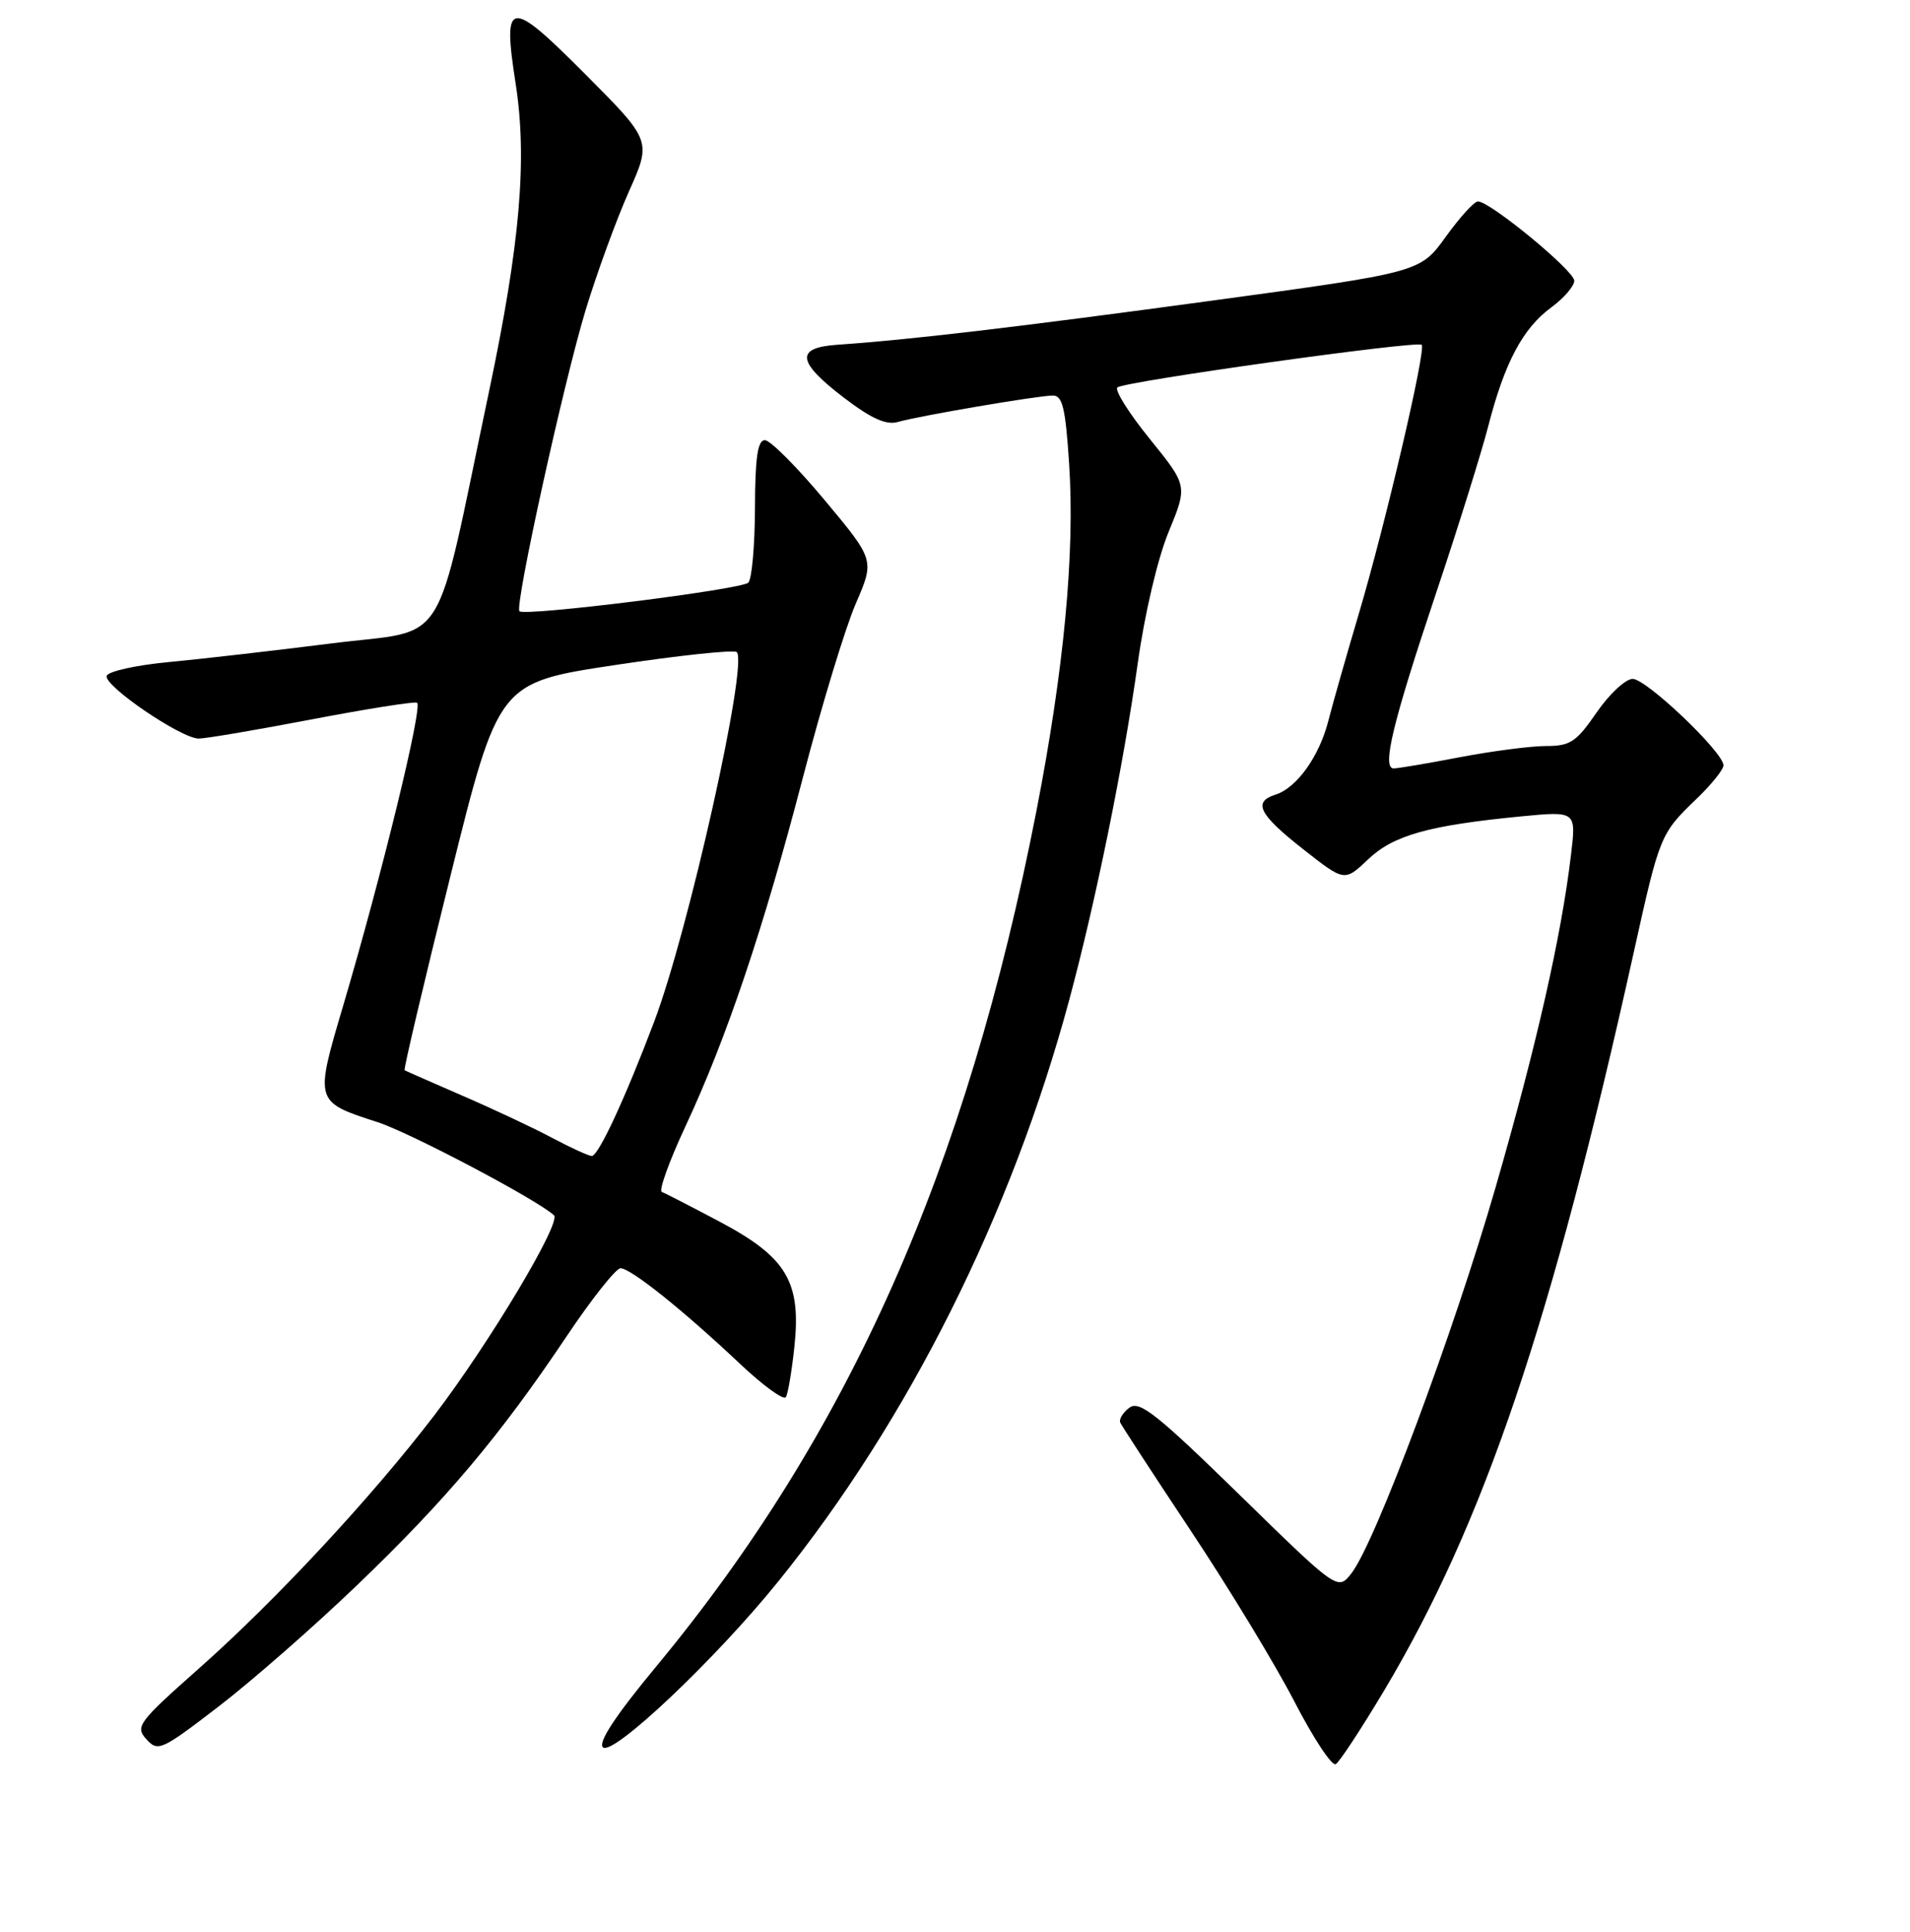 <?xml version="1.0" encoding="UTF-8" standalone="no"?>
<!DOCTYPE svg PUBLIC "-//W3C//DTD SVG 1.1//EN" "http://www.w3.org/Graphics/SVG/1.1/DTD/svg11.dtd" >
<svg xmlns="http://www.w3.org/2000/svg" xmlns:xlink="http://www.w3.org/1999/xlink" version="1.1" viewBox="0 0 256 259">
 <g >
 <path fill="currentColor"
d=" M 185.51 226.62 C 198.89 204.18 207.96 177.37 218.98 127.63 C 222.46 111.92 222.53 111.75 227.42 107.05 C 229.39 105.16 231.00 103.15 231.00 102.59 C 231.00 100.84 220.67 91.00 218.83 91.00 C 217.88 91.00 215.70 93.03 214.00 95.50 C 211.27 99.47 210.46 100.00 207.20 100.00 C 205.17 100.00 199.97 100.68 195.66 101.50 C 191.35 102.33 187.36 103.00 186.80 103.00 C 185.18 103.00 186.65 96.90 192.48 79.50 C 195.43 70.70 198.58 60.60 199.49 57.06 C 201.67 48.59 204.11 44.01 207.90 41.22 C 209.61 39.97 211.00 38.35 211.00 37.63 C 211.00 36.29 199.72 27.00 198.09 27.00 C 197.59 27.00 195.65 29.14 193.77 31.75 C 190.35 36.50 190.35 36.50 162.43 40.30 C 135.94 43.90 121.80 45.56 112.25 46.21 C 106.55 46.60 106.79 48.49 113.15 53.34 C 116.81 56.13 118.79 57.01 120.35 56.56 C 123.15 55.75 139.03 53.04 141.10 53.02 C 142.41 53.00 142.81 54.67 143.30 62.22 C 144.08 74.16 142.60 89.76 138.93 108.62 C 129.54 156.73 113.81 192.15 87.97 223.36 C 82.53 229.92 80.14 233.54 80.81 234.21 C 82.08 235.48 95.86 222.45 104.29 212.01 C 121.76 190.39 135.57 162.77 143.32 134.00 C 146.88 120.75 150.58 102.57 152.48 89.00 C 153.41 82.32 155.15 74.90 156.63 71.30 C 159.18 65.11 159.18 65.11 154.11 58.84 C 151.31 55.39 149.36 52.28 149.77 51.93 C 150.69 51.13 189.96 45.63 190.55 46.22 C 191.17 46.84 185.67 70.35 182.09 82.39 C 180.44 87.95 178.62 94.35 178.04 96.62 C 176.83 101.38 173.81 105.61 170.97 106.51 C 167.88 107.49 168.72 109.16 174.68 113.84 C 180.21 118.19 180.21 118.19 183.36 115.20 C 186.76 111.96 191.46 110.64 203.88 109.43 C 211.27 108.72 211.27 108.72 210.56 114.61 C 209.27 125.48 205.94 140.15 200.46 159.14 C 194.81 178.71 184.34 206.75 181.15 210.87 C 179.31 213.24 179.31 213.24 166.14 200.37 C 155.02 189.51 152.71 187.69 151.38 188.69 C 150.50 189.34 149.95 190.24 150.15 190.69 C 150.35 191.13 154.63 197.70 159.67 205.29 C 164.71 212.87 170.92 223.11 173.48 228.06 C 176.03 233.00 178.53 236.79 179.04 236.47 C 179.55 236.16 182.46 231.72 185.51 226.62 Z  M 47.84 212.50 C 59.75 201.08 67.00 192.47 75.86 179.25 C 79.26 174.16 82.56 170.00 83.17 170.00 C 84.54 170.00 91.55 175.61 99.15 182.78 C 102.26 185.72 105.04 187.74 105.33 187.28 C 105.62 186.81 106.13 183.75 106.48 180.47 C 107.39 171.81 105.43 168.52 96.50 163.78 C 92.65 161.74 89.14 159.93 88.70 159.77 C 88.27 159.60 89.69 155.65 91.87 150.98 C 97.40 139.14 102.35 124.43 107.64 104.12 C 110.13 94.56 113.31 84.12 114.70 80.91 C 117.23 75.07 117.23 75.07 110.53 67.04 C 106.84 62.62 103.24 59.00 102.52 59.00 C 101.55 59.00 101.21 61.30 101.19 68.12 C 101.17 73.14 100.77 77.63 100.30 78.10 C 99.38 79.02 70.30 82.65 69.62 81.93 C 68.96 81.22 75.56 51.20 78.51 41.50 C 80.02 36.55 82.62 29.43 84.29 25.68 C 87.33 18.87 87.33 18.87 78.45 9.95 C 68.23 -0.32 67.33 -0.20 69.11 11.19 C 70.69 21.35 69.72 32.67 65.54 52.50 C 58.07 87.92 60.38 84.23 44.47 86.24 C 36.78 87.21 26.94 88.34 22.58 88.75 C 18.23 89.16 14.50 89.99 14.30 90.59 C 13.87 91.90 24.28 99.00 26.64 99.00 C 27.56 99.00 34.35 97.85 41.72 96.44 C 49.10 95.03 55.48 94.02 55.89 94.19 C 56.73 94.53 51.19 117.24 46.00 134.79 C 42.17 147.73 42.15 147.68 50.59 150.41 C 54.96 151.82 72.03 160.83 74.25 162.90 C 75.27 163.85 65.62 179.99 58.27 189.64 C 49.90 200.60 37.08 214.40 26.75 223.57 C 18.50 230.88 18.09 231.44 19.62 233.13 C 21.17 234.85 21.64 234.63 29.33 228.72 C 33.78 225.30 42.11 218.00 47.84 212.50 Z  M 74.00 152.52 C 71.53 151.20 66.12 148.66 62.00 146.88 C 57.88 145.09 54.38 143.55 54.23 143.46 C 54.07 143.36 56.84 131.63 60.38 117.39 C 66.81 91.50 66.81 91.50 82.46 89.14 C 91.07 87.84 98.40 87.07 98.75 87.41 C 100.29 88.96 92.27 124.85 87.66 137.00 C 83.75 147.33 80.18 155.00 79.31 154.95 C 78.86 154.93 76.47 153.83 74.00 152.52 Z "/>
</g>
</svg>